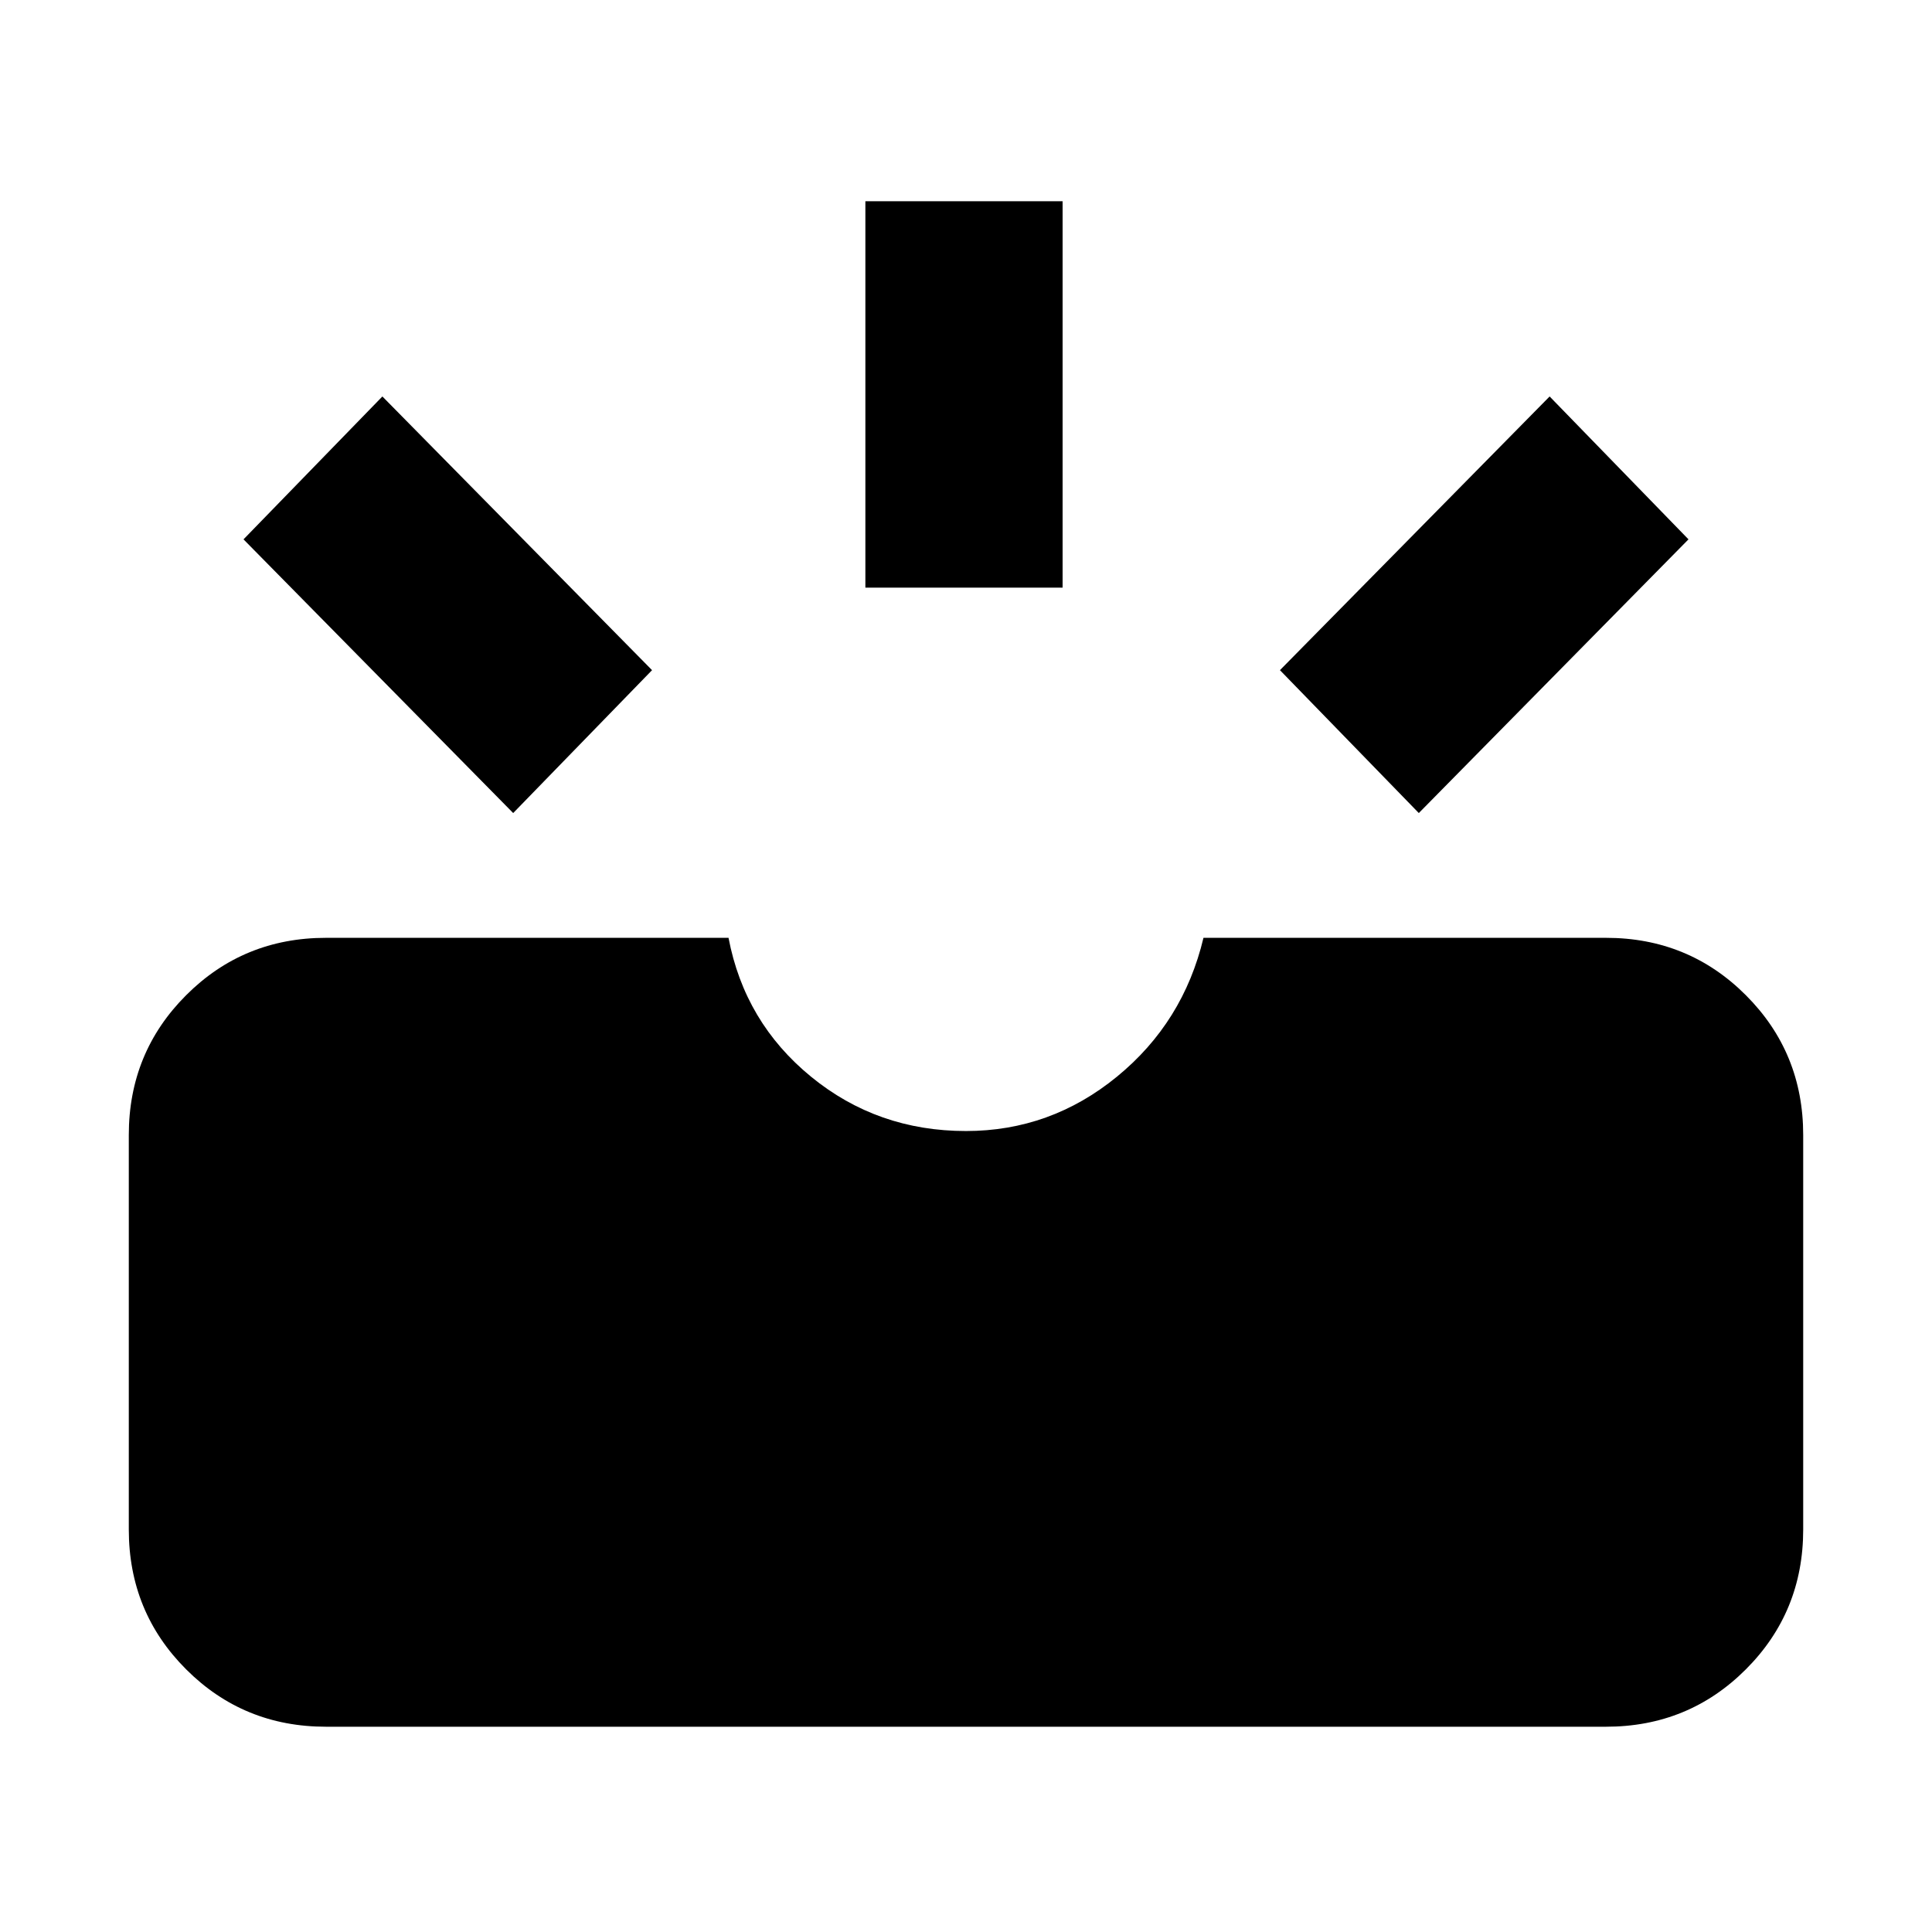 <svg xmlns="http://www.w3.org/2000/svg" height="20" viewBox="0 -960 960 960" width="20"><path d="M162-102q-41 0-69.5-28.5T64-200v-196q0-41 28.5-69.5T162-494h200q8 42 41 69t77 27q42 0 75-27t43-69h200q41 0 69.5 28.5T896-396v196q0 41-28.5 69.5T798-102H162Zm543-454-69-71 134-136 69 71-134 136Zm-450 0L121-692l69-71 134 136-69 71Zm175-112v-192h98v192h-98Z"/></svg>